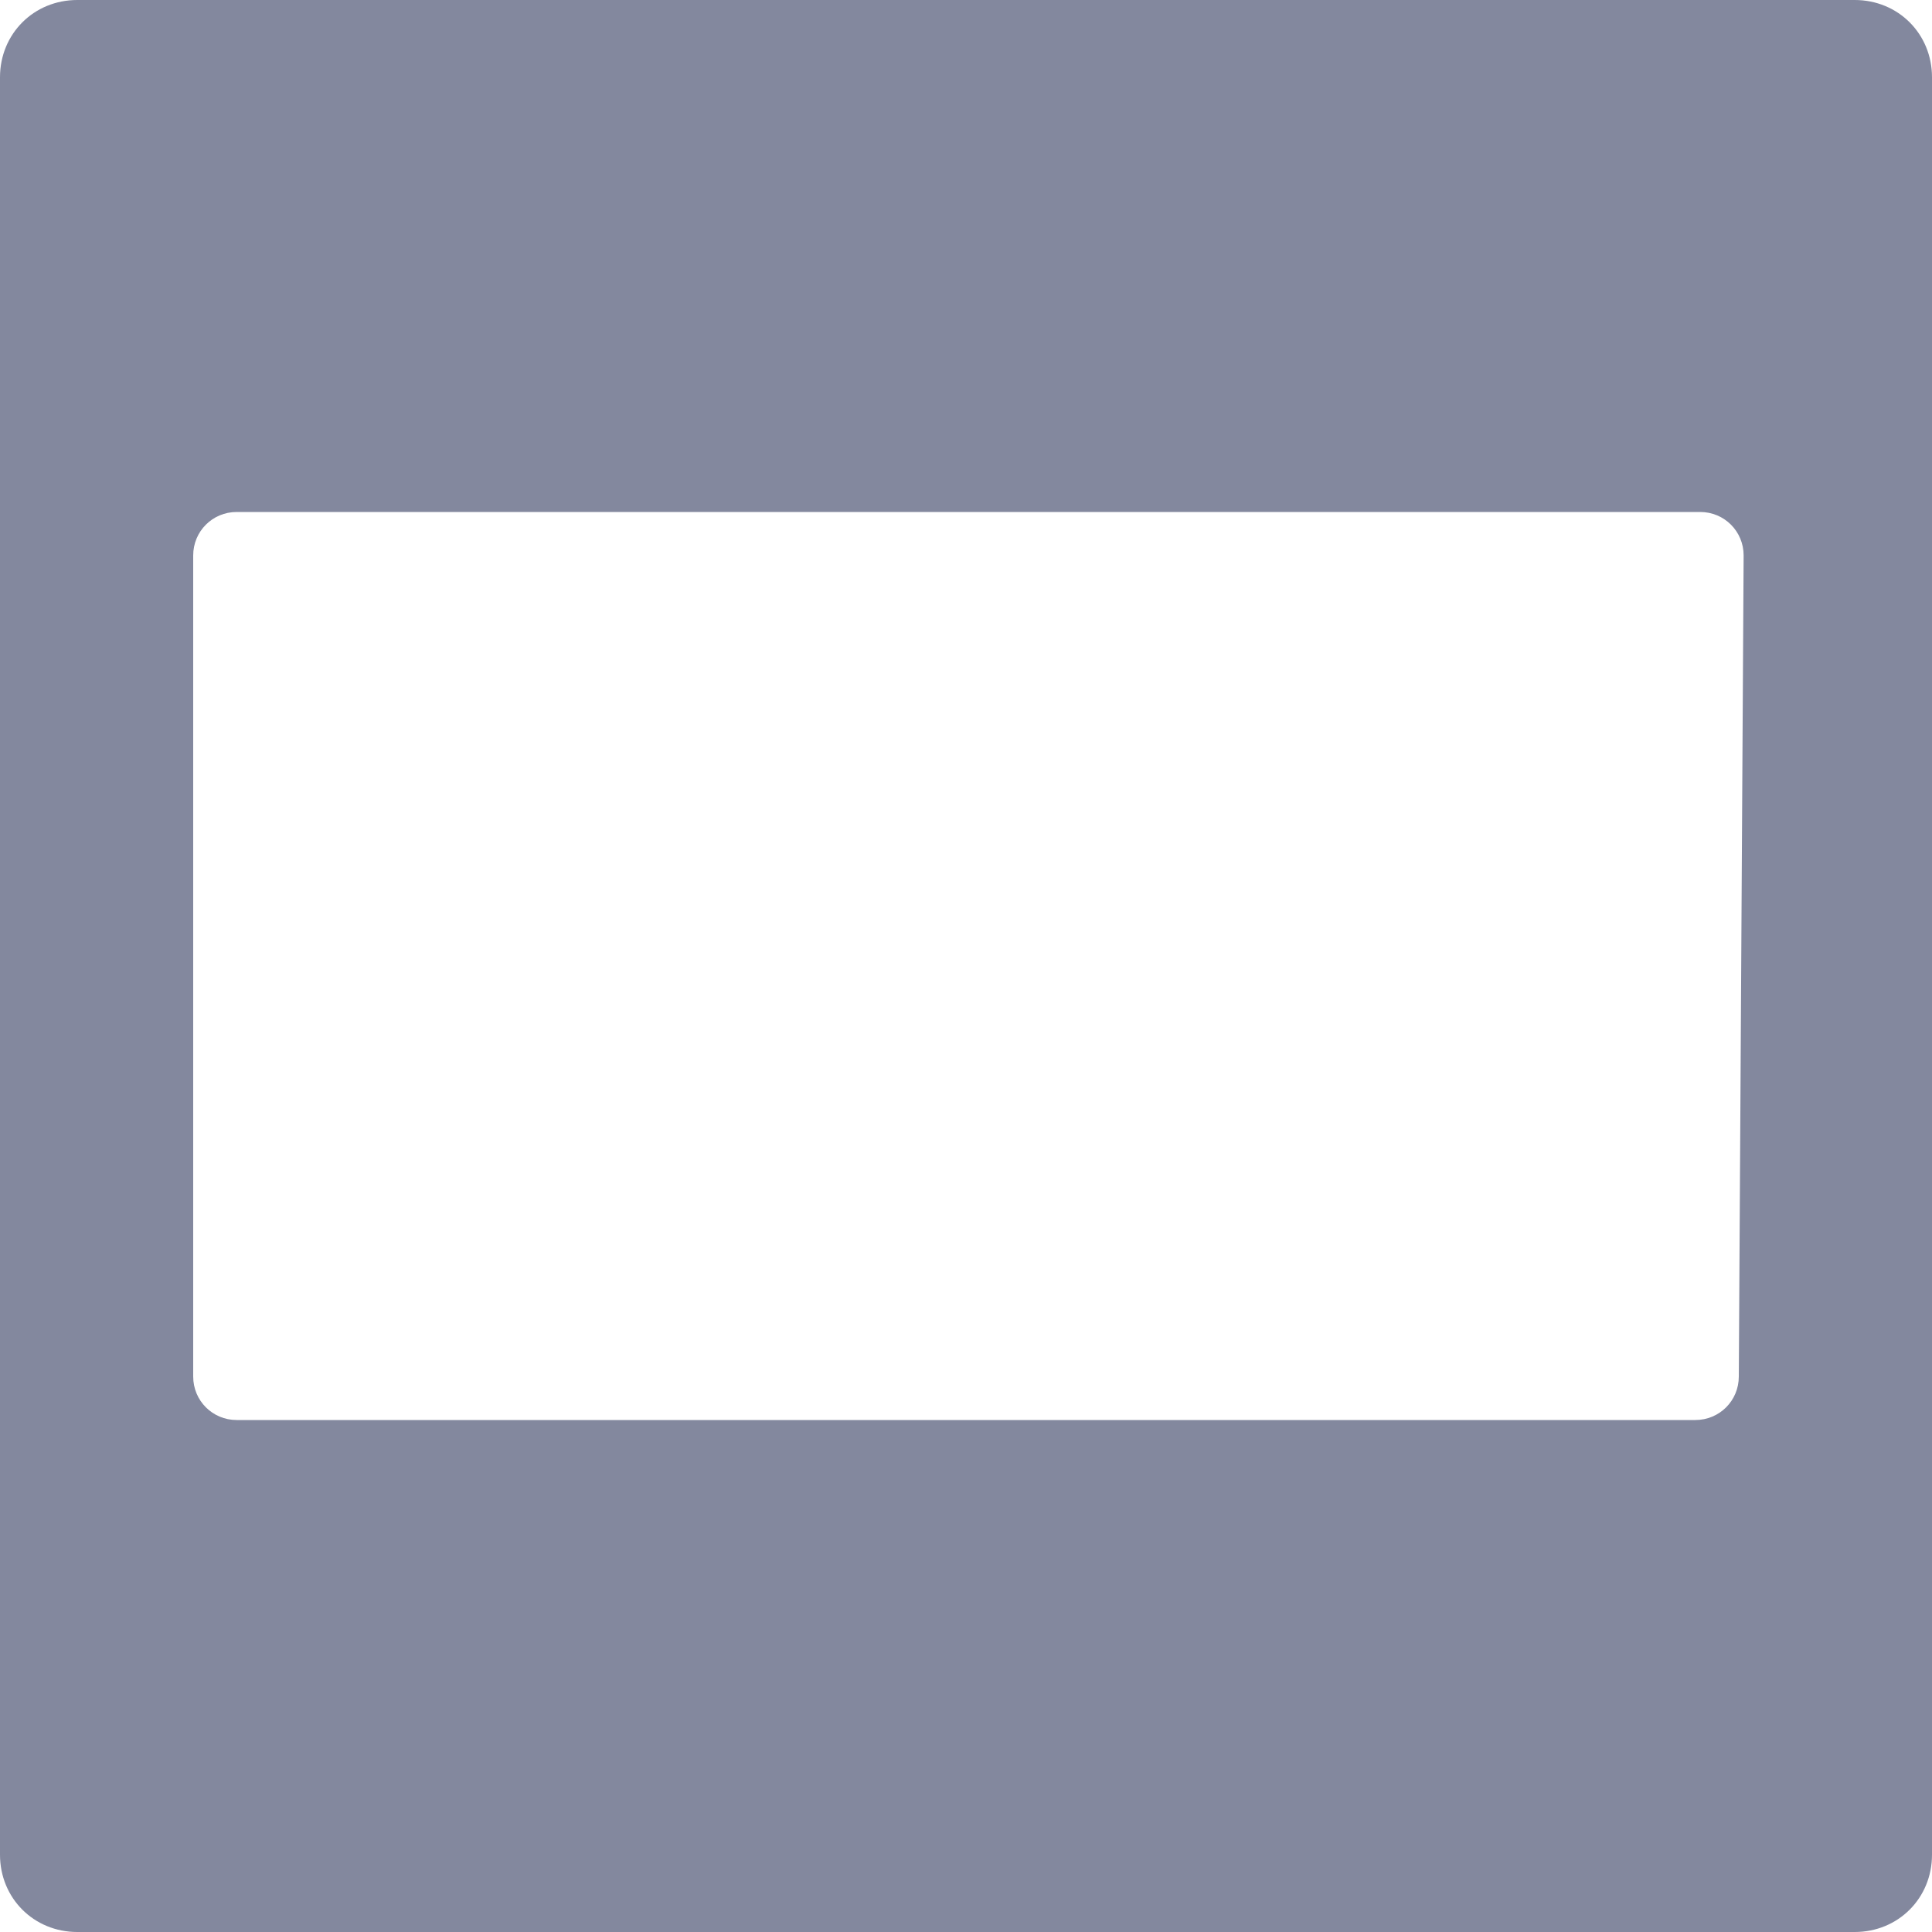 <?xml version="1.0" encoding="utf-8"?>
<!-- Generator: Adobe Illustrator 23.0.1, SVG Export Plug-In . SVG Version: 6.00 Build 0)  -->
<svg version="1.1" id="Layer_1" xmlns="http://www.w3.org/2000/svg" xmlns:xlink="http://www.w3.org/1999/xlink" x="0px" y="0px"
	 viewBox="0 0 40 40" style="enable-background:new 0 0 40 40;" xml:space="preserve">
<style type="text/css">
	.st0{fill:#83889E;}
</style>
<title>20220503Asset 45</title>
<g>
	<g id="container_12">
		<path class="st0" d="M38.4,0H1.6C0.7,0,0,0.7,0,1.6l0,0v36.8C0,39.3,0.7,40,1.6,40l0,0h36.8c0.9,0,1.6-0.7,1.6-1.6V1.6
			C40,0.7,39.3,0,38.4,0L38.4,0z M36,28.5c0,0.5-0.4,0.9-0.9,0.9H4.9C4.4,29.4,4,29,4,28.5v-17c0-0.5,0.4-0.9,0.9-0.9h30.3
			c0.5,0,0.9,0.4,0.9,0.9L36,28.5L36,28.5z"/>
	</g>
</g>
</svg>
